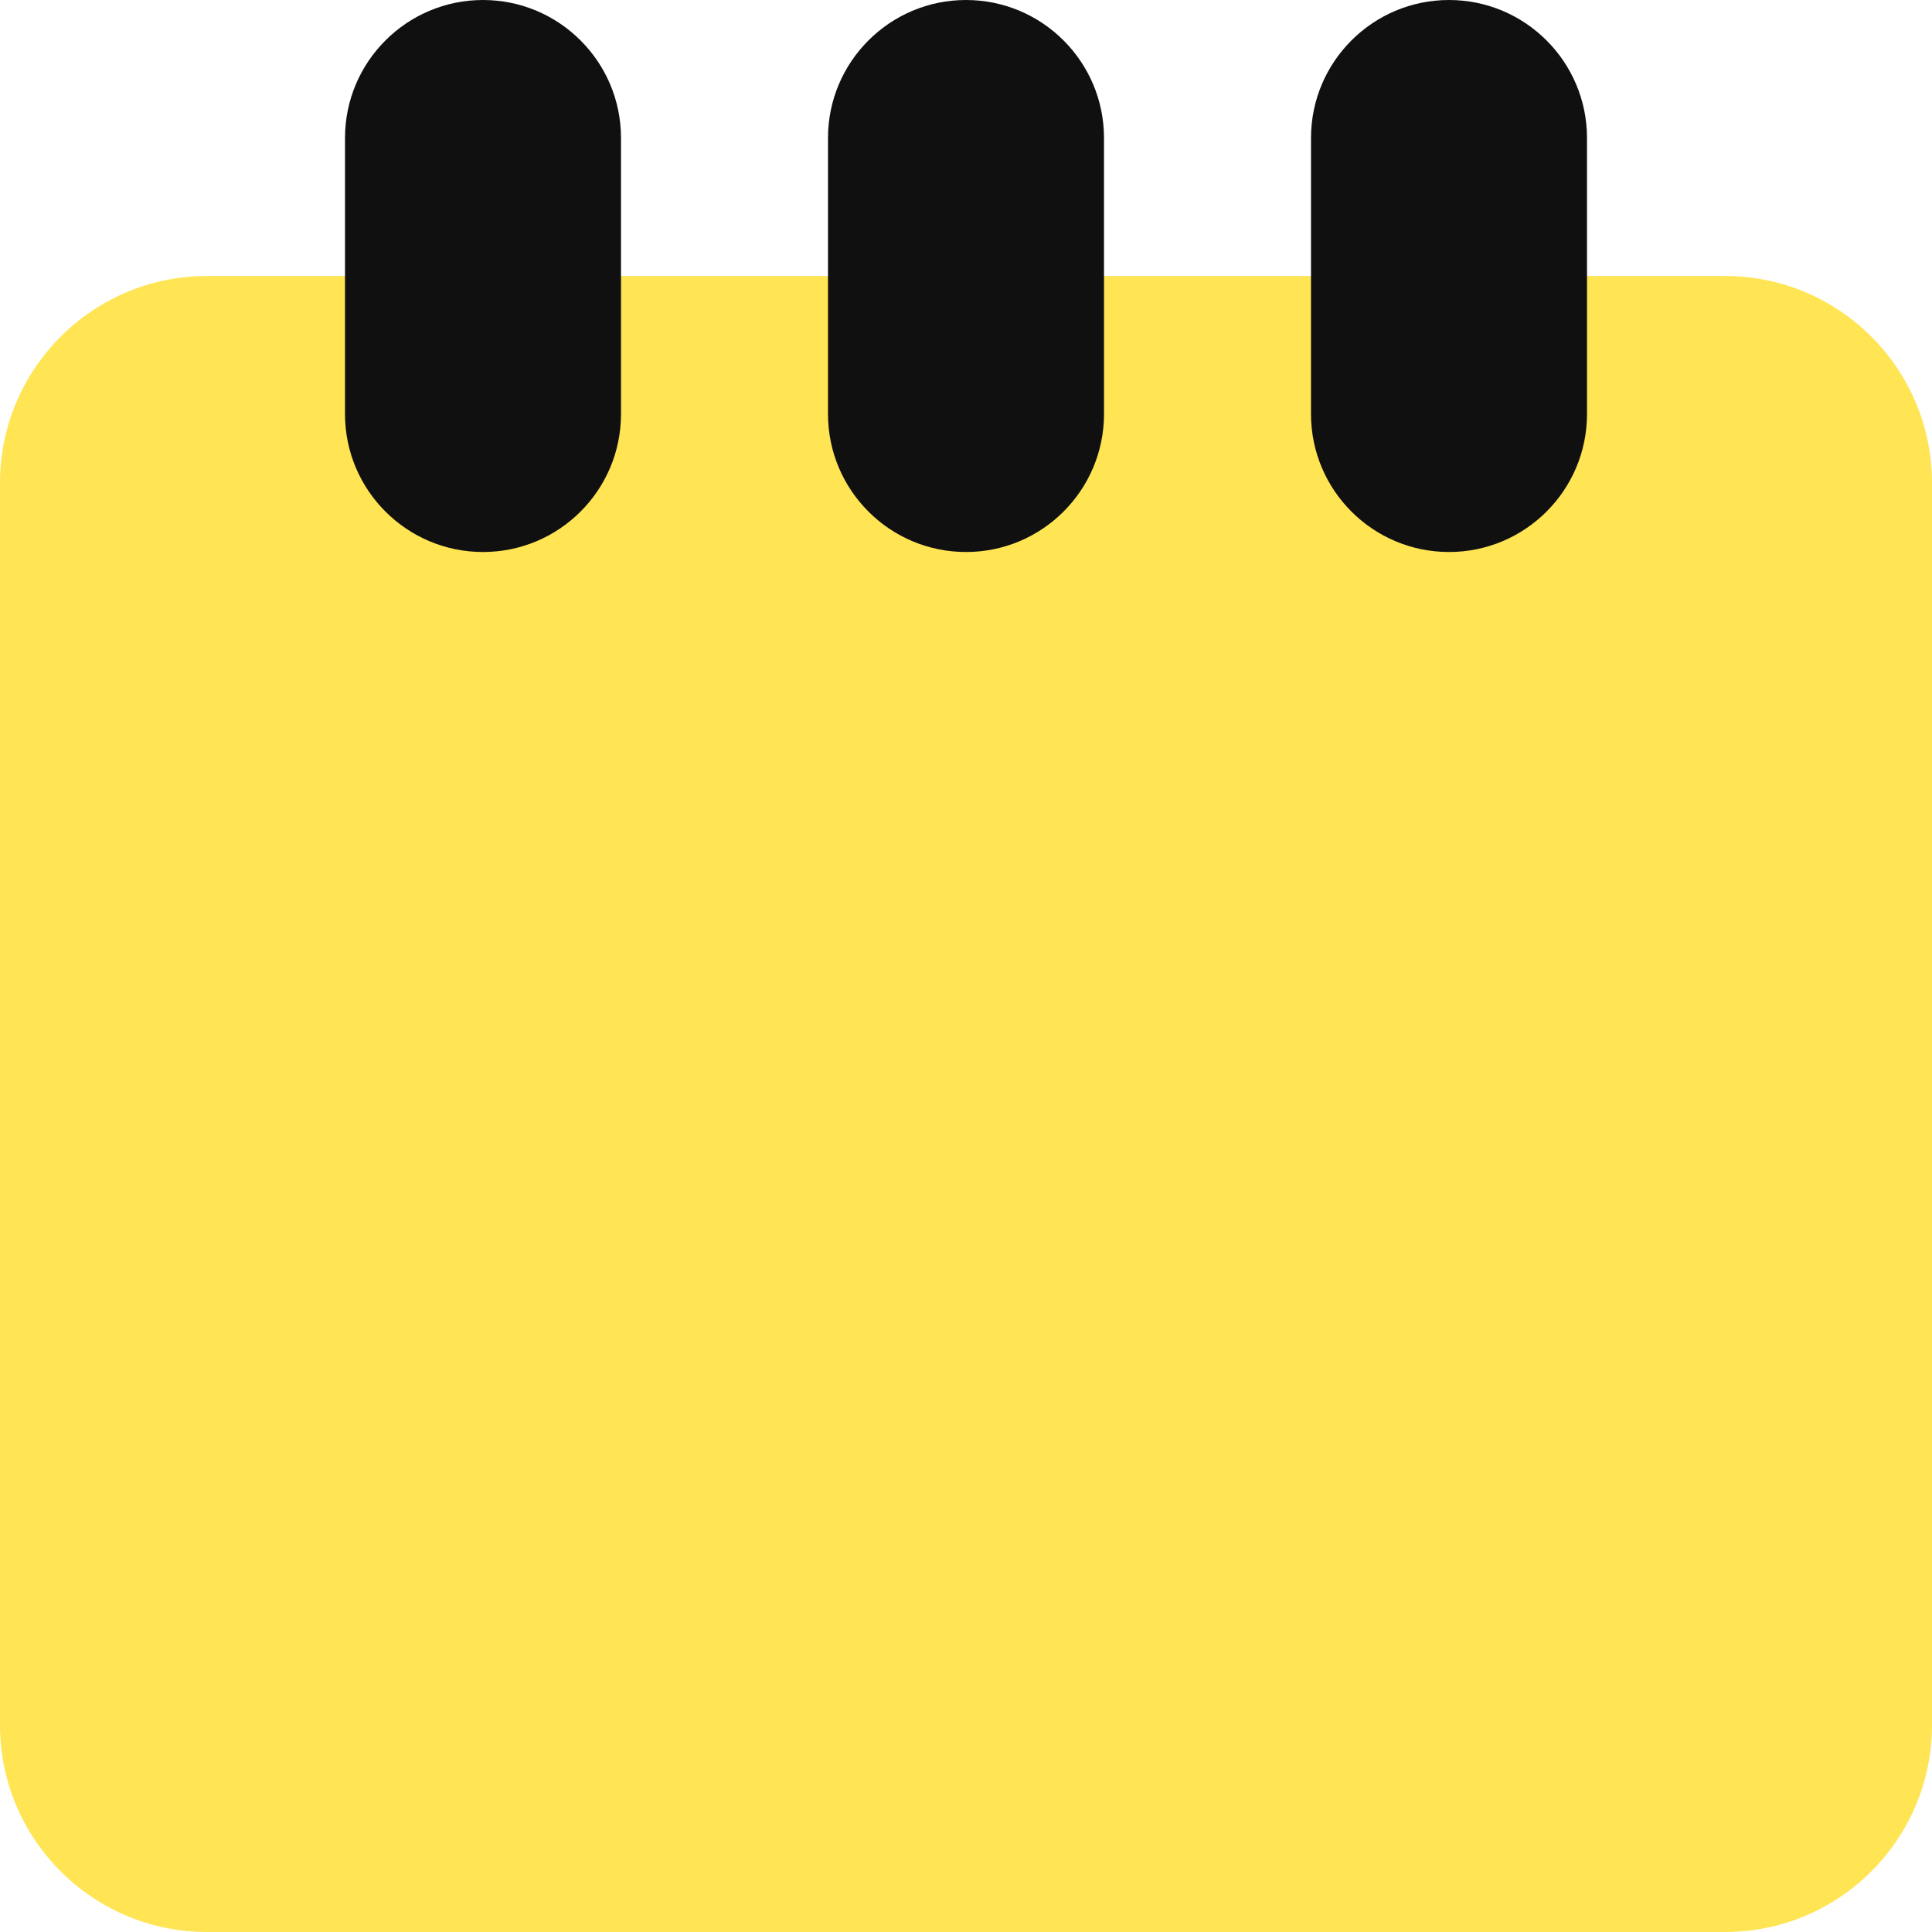 <svg width="14" height="14" viewBox="0 0 14 14" fill="none" xmlns="http://www.w3.org/2000/svg">
<g clip-path="url(#clip0_1222_11664)">
<path d="M0 3.5C0 2.672 0.672 2 1.5 2H12.5C13.328 2 14 2.672 14 3.5V12.5C14 13.328 13.328 14 12.5 14H1.5C0.672 14 0 13.328 0 12.5V3.5Z" fill="#FFE453"/>
<path fill-rule="evenodd" clip-rule="evenodd" d="M3.5 0C4.052 0 4.5 0.448 4.5 1V3C4.5 3.552 4.052 4 3.5 4C2.948 4 2.5 3.552 2.5 3V1C2.5 0.448 2.948 0 3.5 0ZM7 0C7.552 0 8 0.448 8 1V3C8 3.552 7.552 4 7 4C6.448 4 6 3.552 6 3V1C6 0.448 6.448 0 7 0ZM11.5 1C11.5 0.448 11.052 0 10.5 0C9.948 0 9.5 0.448 9.5 1V3C9.5 3.552 9.948 4 10.5 4C11.052 4 11.5 3.552 11.5 3V1Z" fill="#101010"/>
</g>
<defs>
<clipPath id="clip0_1222_11664">
<rect width="14" height="14" fill="white"/>
</clipPath>
</defs>
</svg>
